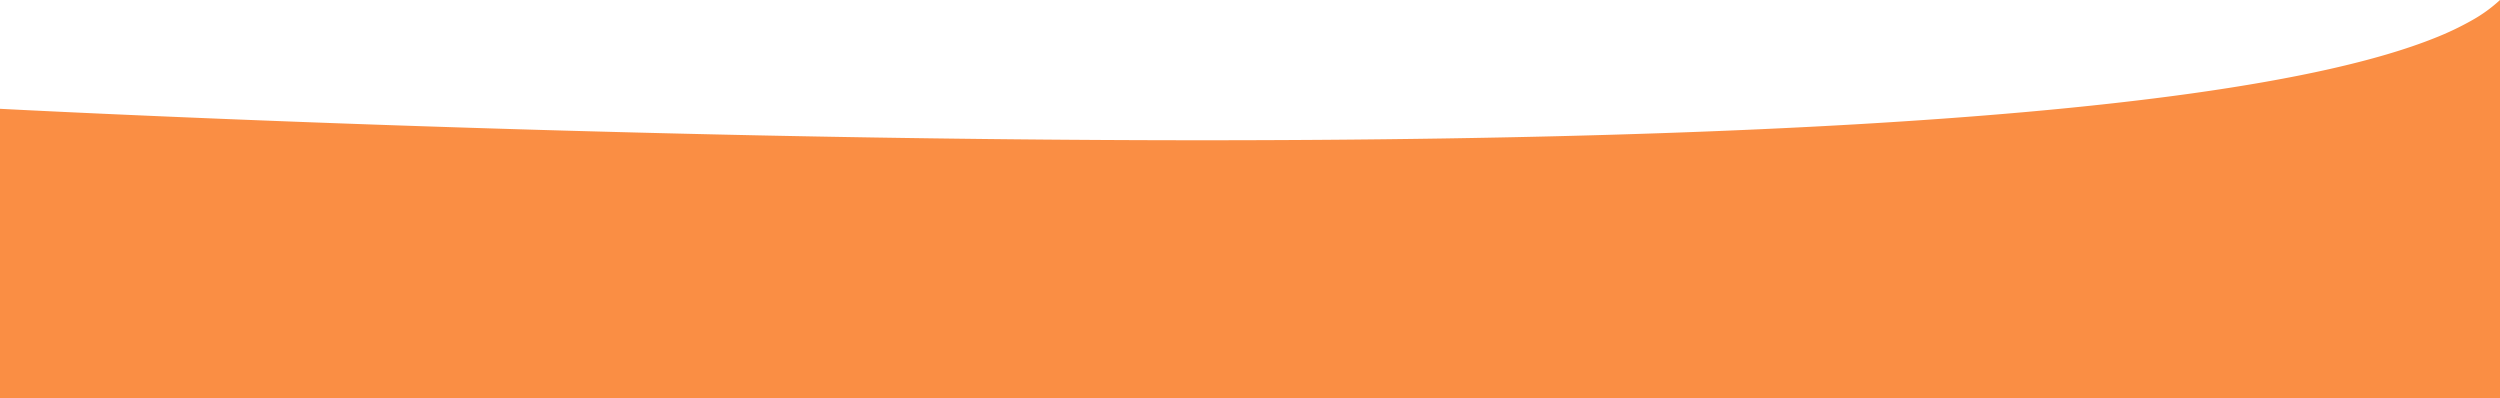 <svg xmlns="http://www.w3.org/2000/svg" width="1920.5" height="305.884" viewBox="0 0 1920.5 305.884">
  <path id="Subtraction_17" data-name="Subtraction 17" d="M1963.5,400.889H43v-222.3c1.082.057,115.783,6.111,286.14,12.08,100.1,3.507,199.559,6.3,295.619,8.305,120.1,2.505,235.218,3.775,342.157,3.775,257.83,0,470.531-7.3,632.2-21.7,46.509-4.143,89.372-8.938,127.4-14.252,39.966-5.585,75.691-11.9,106.183-18.764,15.788-3.555,30.5-7.333,43.736-11.228,13.531-3.982,25.9-8.2,36.753-12.54a226.67,226.67,0,0,0,29.21-13.913A111.879,111.879,0,0,0,1963.5,95.005V400.888Z" transform="translate(-43 -95.005)" fill="#fa8e44"/>
</svg>
